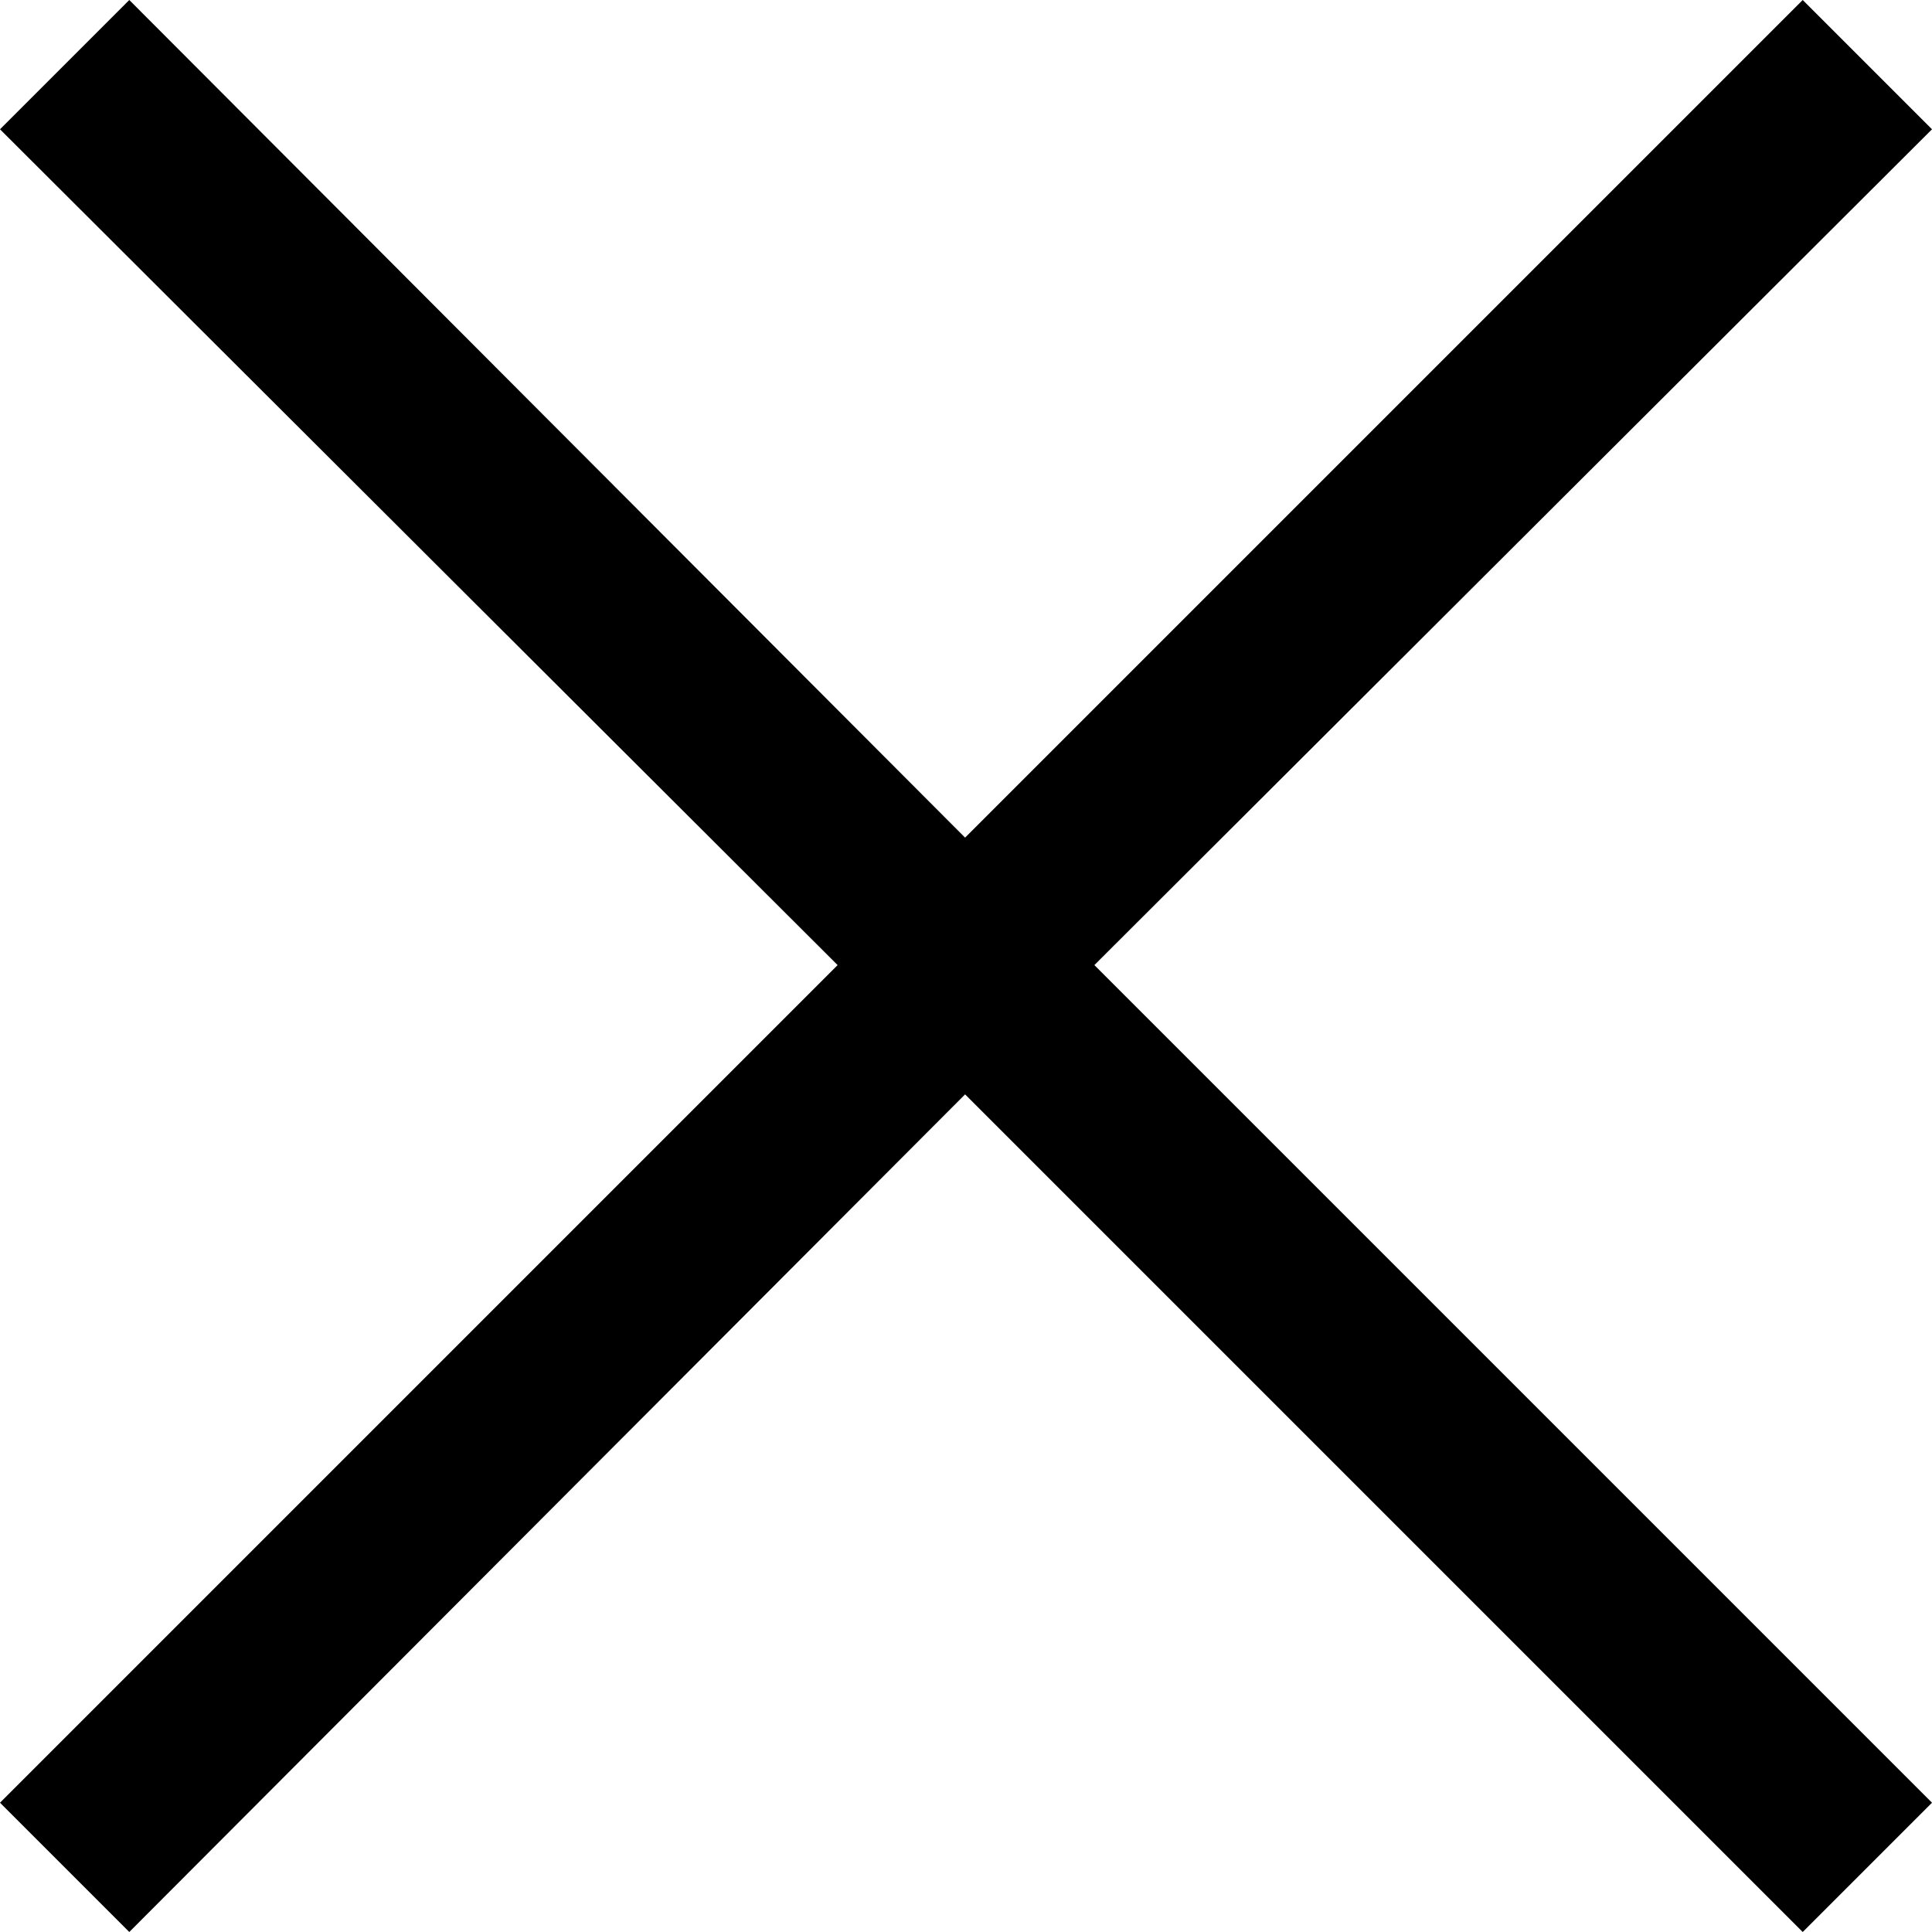 <svg xmlns="http://www.w3.org/2000/svg" viewBox="0 0 10.61 10.61"><g id="レイヤー_2" data-name="レイヤー 2"><g id="レイヤー_1-2" data-name="レイヤー 1"><polygon points="10.61 0.71 9.9 0 5.3 4.6 0.71 0 0 0.71 4.6 5.3 0 9.9 0.71 10.61 5.3 6.01 9.9 10.61 10.61 9.9 6.01 5.3 10.61 0.71"/></g></g></svg>